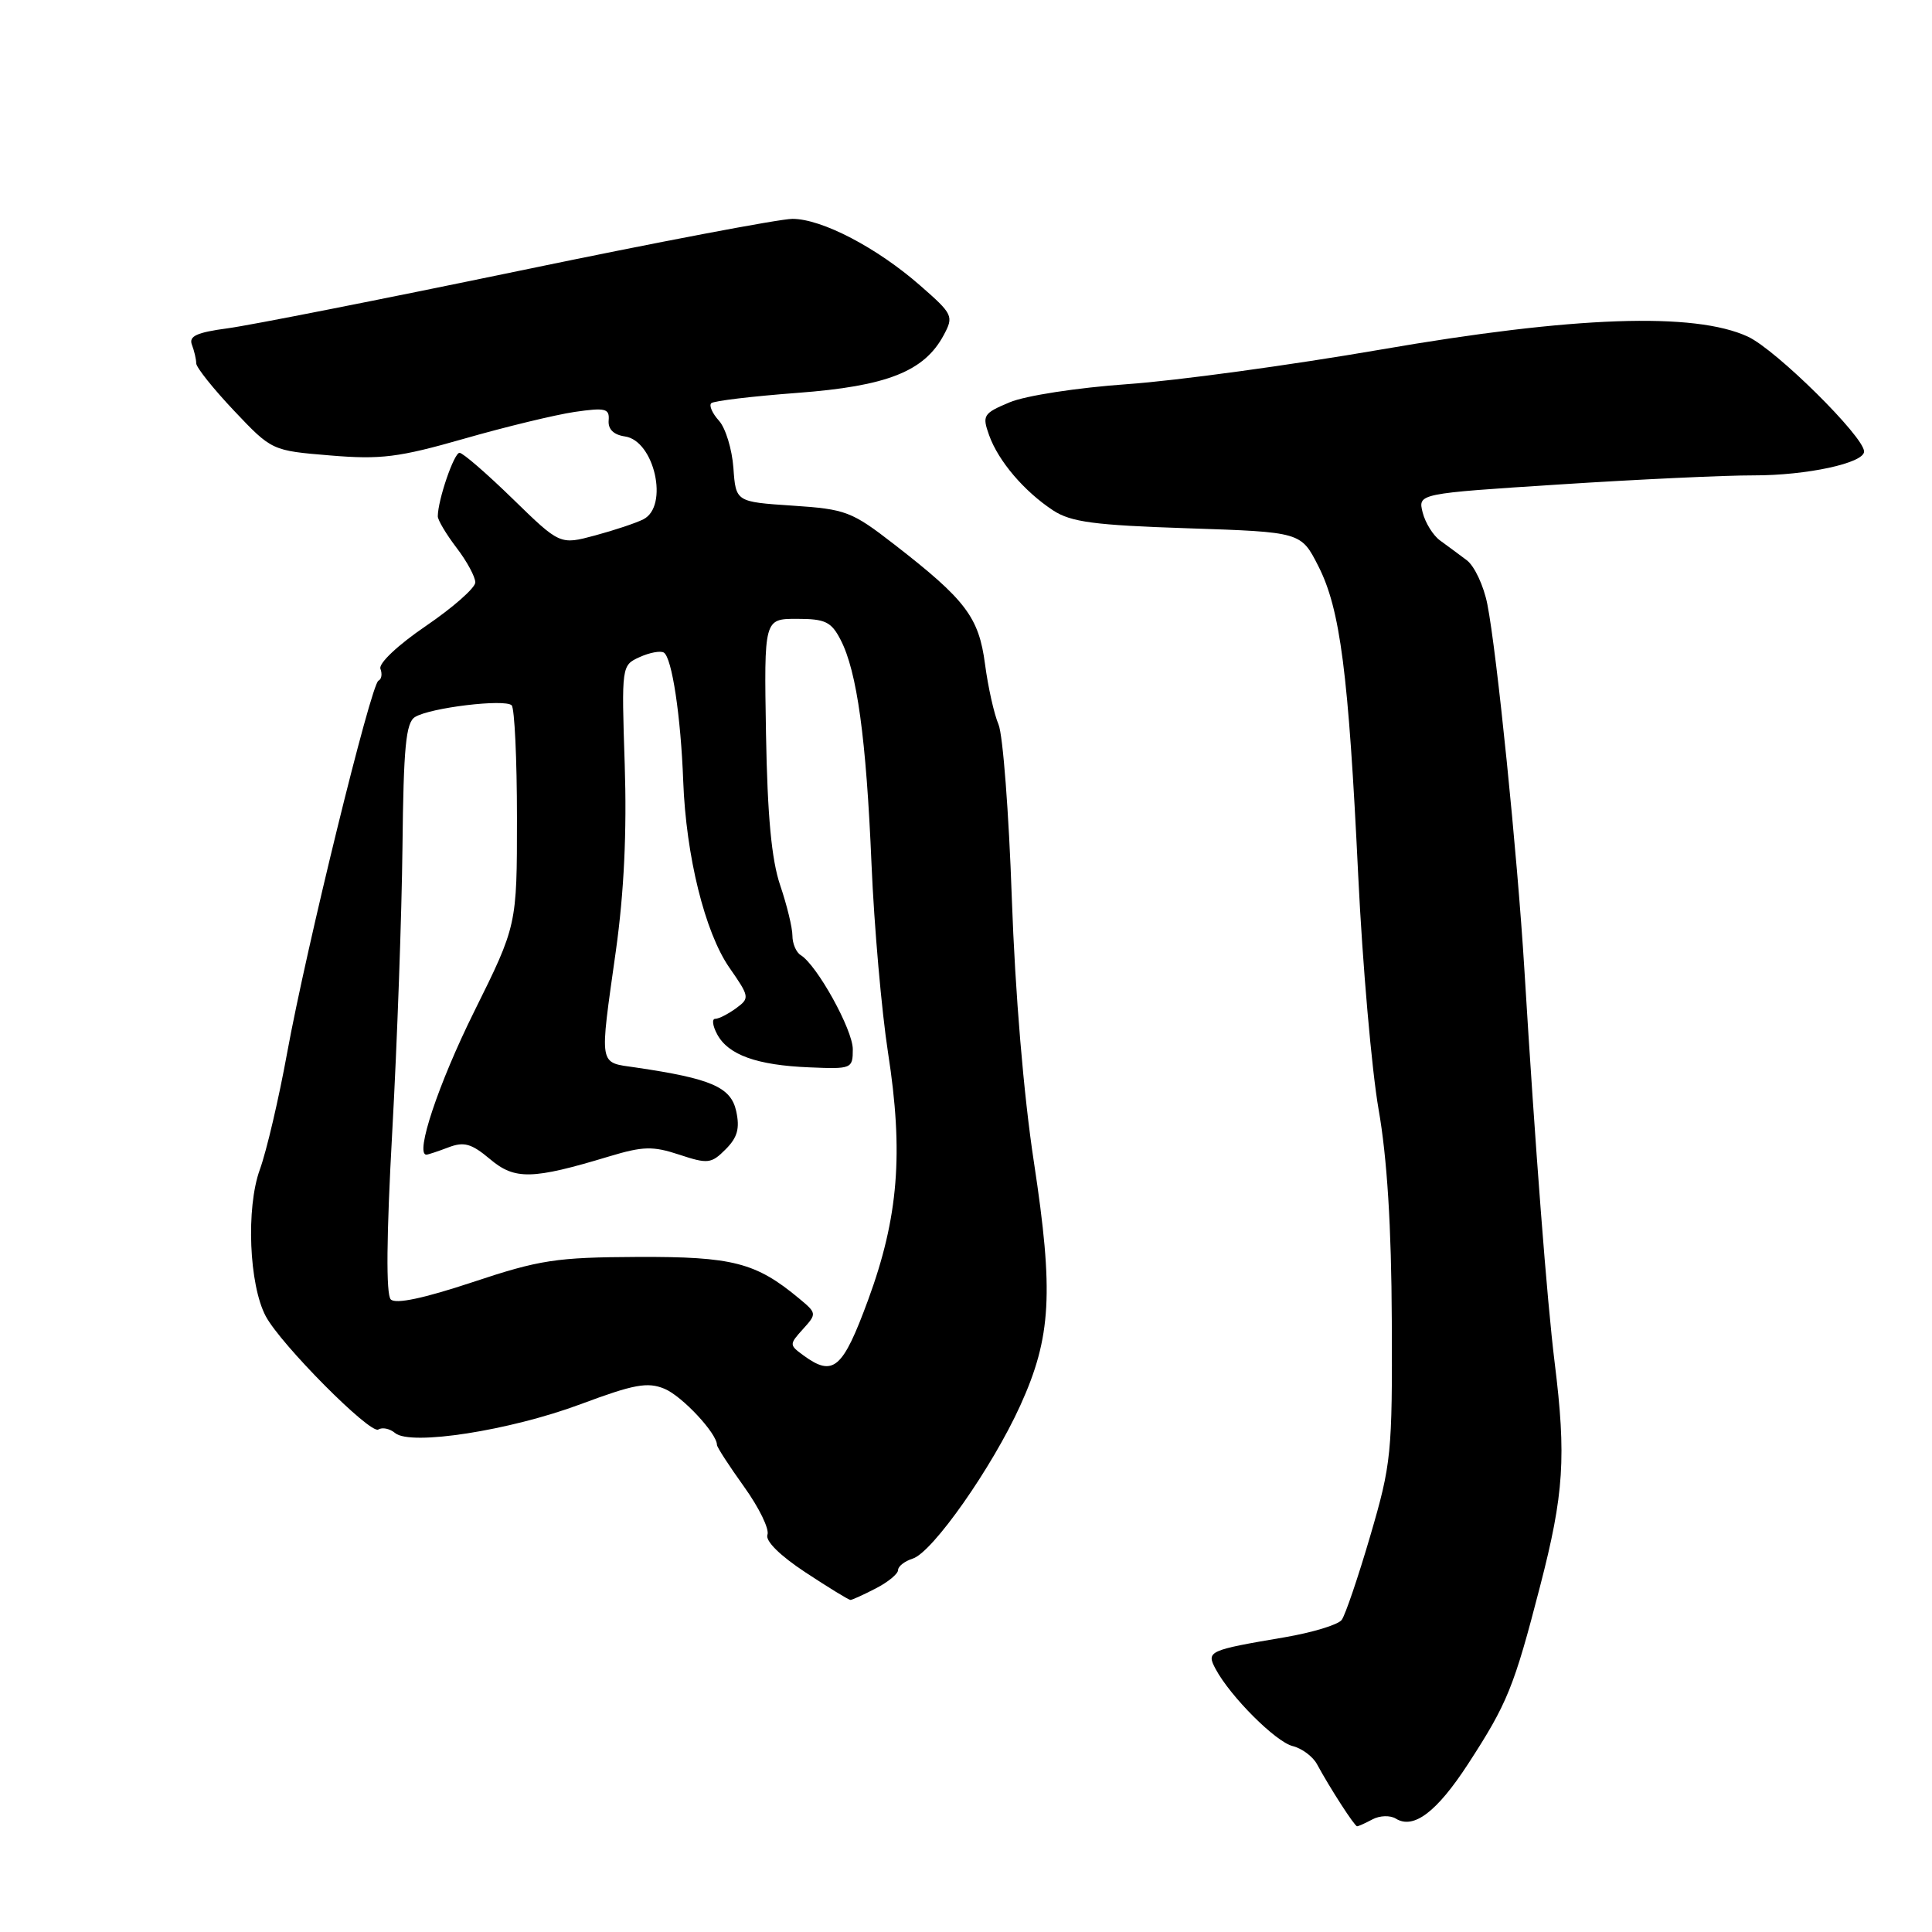 <?xml version="1.0" encoding="UTF-8" standalone="no"?>
<!DOCTYPE svg PUBLIC "-//W3C//DTD SVG 1.1//EN" "http://www.w3.org/Graphics/SVG/1.1/DTD/svg11.dtd" >
<svg xmlns="http://www.w3.org/2000/svg" xmlns:xlink="http://www.w3.org/1999/xlink" version="1.1" viewBox="0 0 256 256">
 <g >
 <path fill="currentColor"
d=" M 181.87 241.07 C 182.83 240.56 184.22 240.52 184.96 240.98 C 187.31 242.43 190.38 240.10 194.51 233.76 C 199.74 225.71 200.60 223.60 204.07 210.18 C 207.23 197.98 207.55 193.04 206.00 180.55 C 204.99 172.41 203.44 152.28 201.99 128.50 C 201.05 113.13 198.33 86.35 197.08 80.06 C 196.60 77.62 195.37 74.99 194.35 74.23 C 193.33 73.46 191.74 72.29 190.82 71.62 C 189.90 70.96 188.86 69.28 188.51 67.91 C 187.88 65.40 187.88 65.40 206.69 64.19 C 217.04 63.52 228.60 62.98 232.38 62.99 C 239.41 63.00 247.00 61.36 247.00 59.83 C 247.00 57.87 235.35 46.35 231.61 44.61 C 224.53 41.33 208.55 41.89 182.90 46.33 C 171.02 48.38 155.95 50.44 149.40 50.90 C 142.74 51.37 135.86 52.43 133.78 53.31 C 130.28 54.78 130.12 55.04 131.07 57.69 C 132.30 61.11 135.71 65.11 139.54 67.63 C 141.91 69.18 144.98 69.59 157.39 70.00 C 172.39 70.50 172.39 70.50 174.68 75.00 C 177.59 80.70 178.68 89.13 179.97 116.00 C 180.54 127.83 181.76 141.78 182.67 147.00 C 183.80 153.41 184.37 162.52 184.42 175.00 C 184.50 192.63 184.36 193.97 181.57 203.50 C 179.96 209.00 178.25 214.02 177.78 214.65 C 177.30 215.29 173.90 216.32 170.21 216.95 C 160.08 218.67 159.82 218.79 161.08 221.16 C 163.04 224.81 169.01 230.78 171.27 231.36 C 172.50 231.66 173.95 232.74 174.50 233.75 C 176.24 236.96 179.49 241.99 179.82 241.99 C 179.99 242.00 180.91 241.58 181.87 241.07 Z  M 116.05 210.47 C 117.67 209.64 119.00 208.54 119.00 208.04 C 119.00 207.54 119.88 206.86 120.95 206.52 C 123.58 205.68 131.47 194.44 135.20 186.22 C 139.31 177.17 139.63 171.27 137.00 154.00 C 135.64 145.12 134.51 131.56 134.07 119.00 C 133.68 107.72 132.89 97.38 132.31 96.00 C 131.72 94.62 130.92 91.03 130.52 88.00 C 129.70 81.77 127.96 79.48 118.51 72.15 C 112.85 67.76 112.09 67.47 105.01 67.00 C 97.50 66.50 97.50 66.50 97.18 62.00 C 97.00 59.53 96.14 56.71 95.27 55.75 C 94.39 54.78 93.93 53.74 94.24 53.43 C 94.54 53.12 99.68 52.51 105.65 52.06 C 117.54 51.17 122.47 49.22 125.05 44.40 C 126.39 41.90 126.27 41.63 121.97 37.87 C 116.23 32.83 108.90 29.00 105.00 29.00 C 103.32 29.00 86.99 32.10 68.72 35.90 C 50.45 39.69 33.11 43.11 30.18 43.50 C 26.07 44.05 24.99 44.54 25.43 45.68 C 25.74 46.50 26.00 47.60 26.00 48.14 C 26.00 48.68 28.25 51.50 31.01 54.42 C 36.02 59.71 36.02 59.71 43.76 60.35 C 50.47 60.91 52.83 60.61 61.50 58.13 C 67.00 56.55 73.59 54.96 76.15 54.58 C 80.23 53.99 80.78 54.13 80.65 55.70 C 80.55 56.87 81.30 57.61 82.80 57.83 C 86.72 58.38 88.66 67.09 85.25 68.81 C 84.29 69.30 81.41 70.26 78.85 70.95 C 74.20 72.20 74.20 72.20 67.94 66.10 C 64.50 62.75 61.33 60.00 60.89 60.00 C 60.16 60.00 58.02 66.25 58.01 68.41 C 58.00 68.90 59.13 70.79 60.50 72.59 C 61.88 74.39 62.99 76.46 62.98 77.18 C 62.96 77.91 60.02 80.50 56.44 82.94 C 52.72 85.47 50.14 87.91 50.41 88.62 C 50.67 89.31 50.56 90.01 50.15 90.19 C 49.17 90.60 40.58 125.62 38.05 139.50 C 36.95 145.55 35.32 152.53 34.42 155.00 C 32.59 160.07 33.00 170.24 35.21 174.40 C 37.20 178.15 49.06 190.08 50.13 189.42 C 50.66 189.09 51.66 189.30 52.36 189.89 C 54.43 191.60 67.56 189.56 76.94 186.06 C 84.02 183.42 85.80 183.09 88.05 184.02 C 90.37 184.98 95.00 189.93 95.00 191.46 C 95.00 191.75 96.62 194.25 98.60 197.01 C 100.58 199.77 101.97 202.62 101.69 203.36 C 101.38 204.17 103.33 206.11 106.73 208.35 C 109.78 210.36 112.46 212.00 112.69 212.00 C 112.91 212.00 114.43 211.31 116.05 210.47 Z  M 106.45 179.59 C 104.57 178.21 104.57 178.14 106.40 176.11 C 108.24 174.08 108.23 174.00 105.89 172.06 C 100.16 167.29 97.08 166.50 84.50 166.55 C 73.69 166.60 71.52 166.93 62.63 169.89 C 56.15 172.04 52.43 172.83 51.78 172.18 C 51.14 171.54 51.20 163.87 51.98 149.85 C 52.63 138.11 53.23 121.17 53.33 112.21 C 53.47 98.99 53.78 95.75 54.99 95.01 C 56.99 93.77 66.91 92.58 67.80 93.46 C 68.18 93.85 68.50 100.57 68.50 108.39 C 68.50 122.61 68.50 122.61 62.82 134.06 C 58.10 143.58 54.95 153.00 56.50 153.00 C 56.70 153.00 58.01 152.57 59.40 152.04 C 61.49 151.24 62.46 151.52 64.93 153.59 C 68.22 156.37 70.53 156.31 80.72 153.23 C 85.21 151.88 86.50 151.84 90.01 153.00 C 93.79 154.25 94.25 154.20 96.15 152.29 C 97.72 150.72 98.05 149.52 97.55 147.23 C 96.85 144.05 94.26 142.92 84.25 141.45 C 79.27 140.72 79.42 141.57 81.61 125.96 C 82.69 118.23 83.07 110.22 82.78 101.33 C 82.35 88.21 82.36 88.16 84.75 87.07 C 86.07 86.47 87.51 86.20 87.96 86.47 C 89.04 87.14 90.21 94.90 90.53 103.50 C 90.90 113.42 93.40 123.53 96.64 128.21 C 99.34 132.09 99.36 132.26 97.52 133.61 C 96.47 134.37 95.24 135.00 94.77 135.00 C 94.31 135.00 94.42 135.92 95.03 137.05 C 96.49 139.78 100.29 141.15 107.25 141.43 C 112.86 141.67 113.00 141.61 113.00 139.03 C 113.00 136.45 108.27 127.90 106.10 126.56 C 105.49 126.19 105.00 125.02 105.00 123.98 C 105.00 122.93 104.27 119.93 103.38 117.31 C 102.23 113.92 101.69 108.11 101.50 97.27 C 101.24 82.00 101.24 82.00 105.59 82.00 C 109.35 82.00 110.15 82.38 111.39 84.79 C 113.56 88.98 114.78 97.84 115.48 114.50 C 115.83 122.75 116.82 134.00 117.67 139.50 C 119.74 152.79 119.05 161.31 115.03 172.25 C 111.65 181.43 110.42 182.49 106.45 179.59 Z "/>
</g>
</svg>
